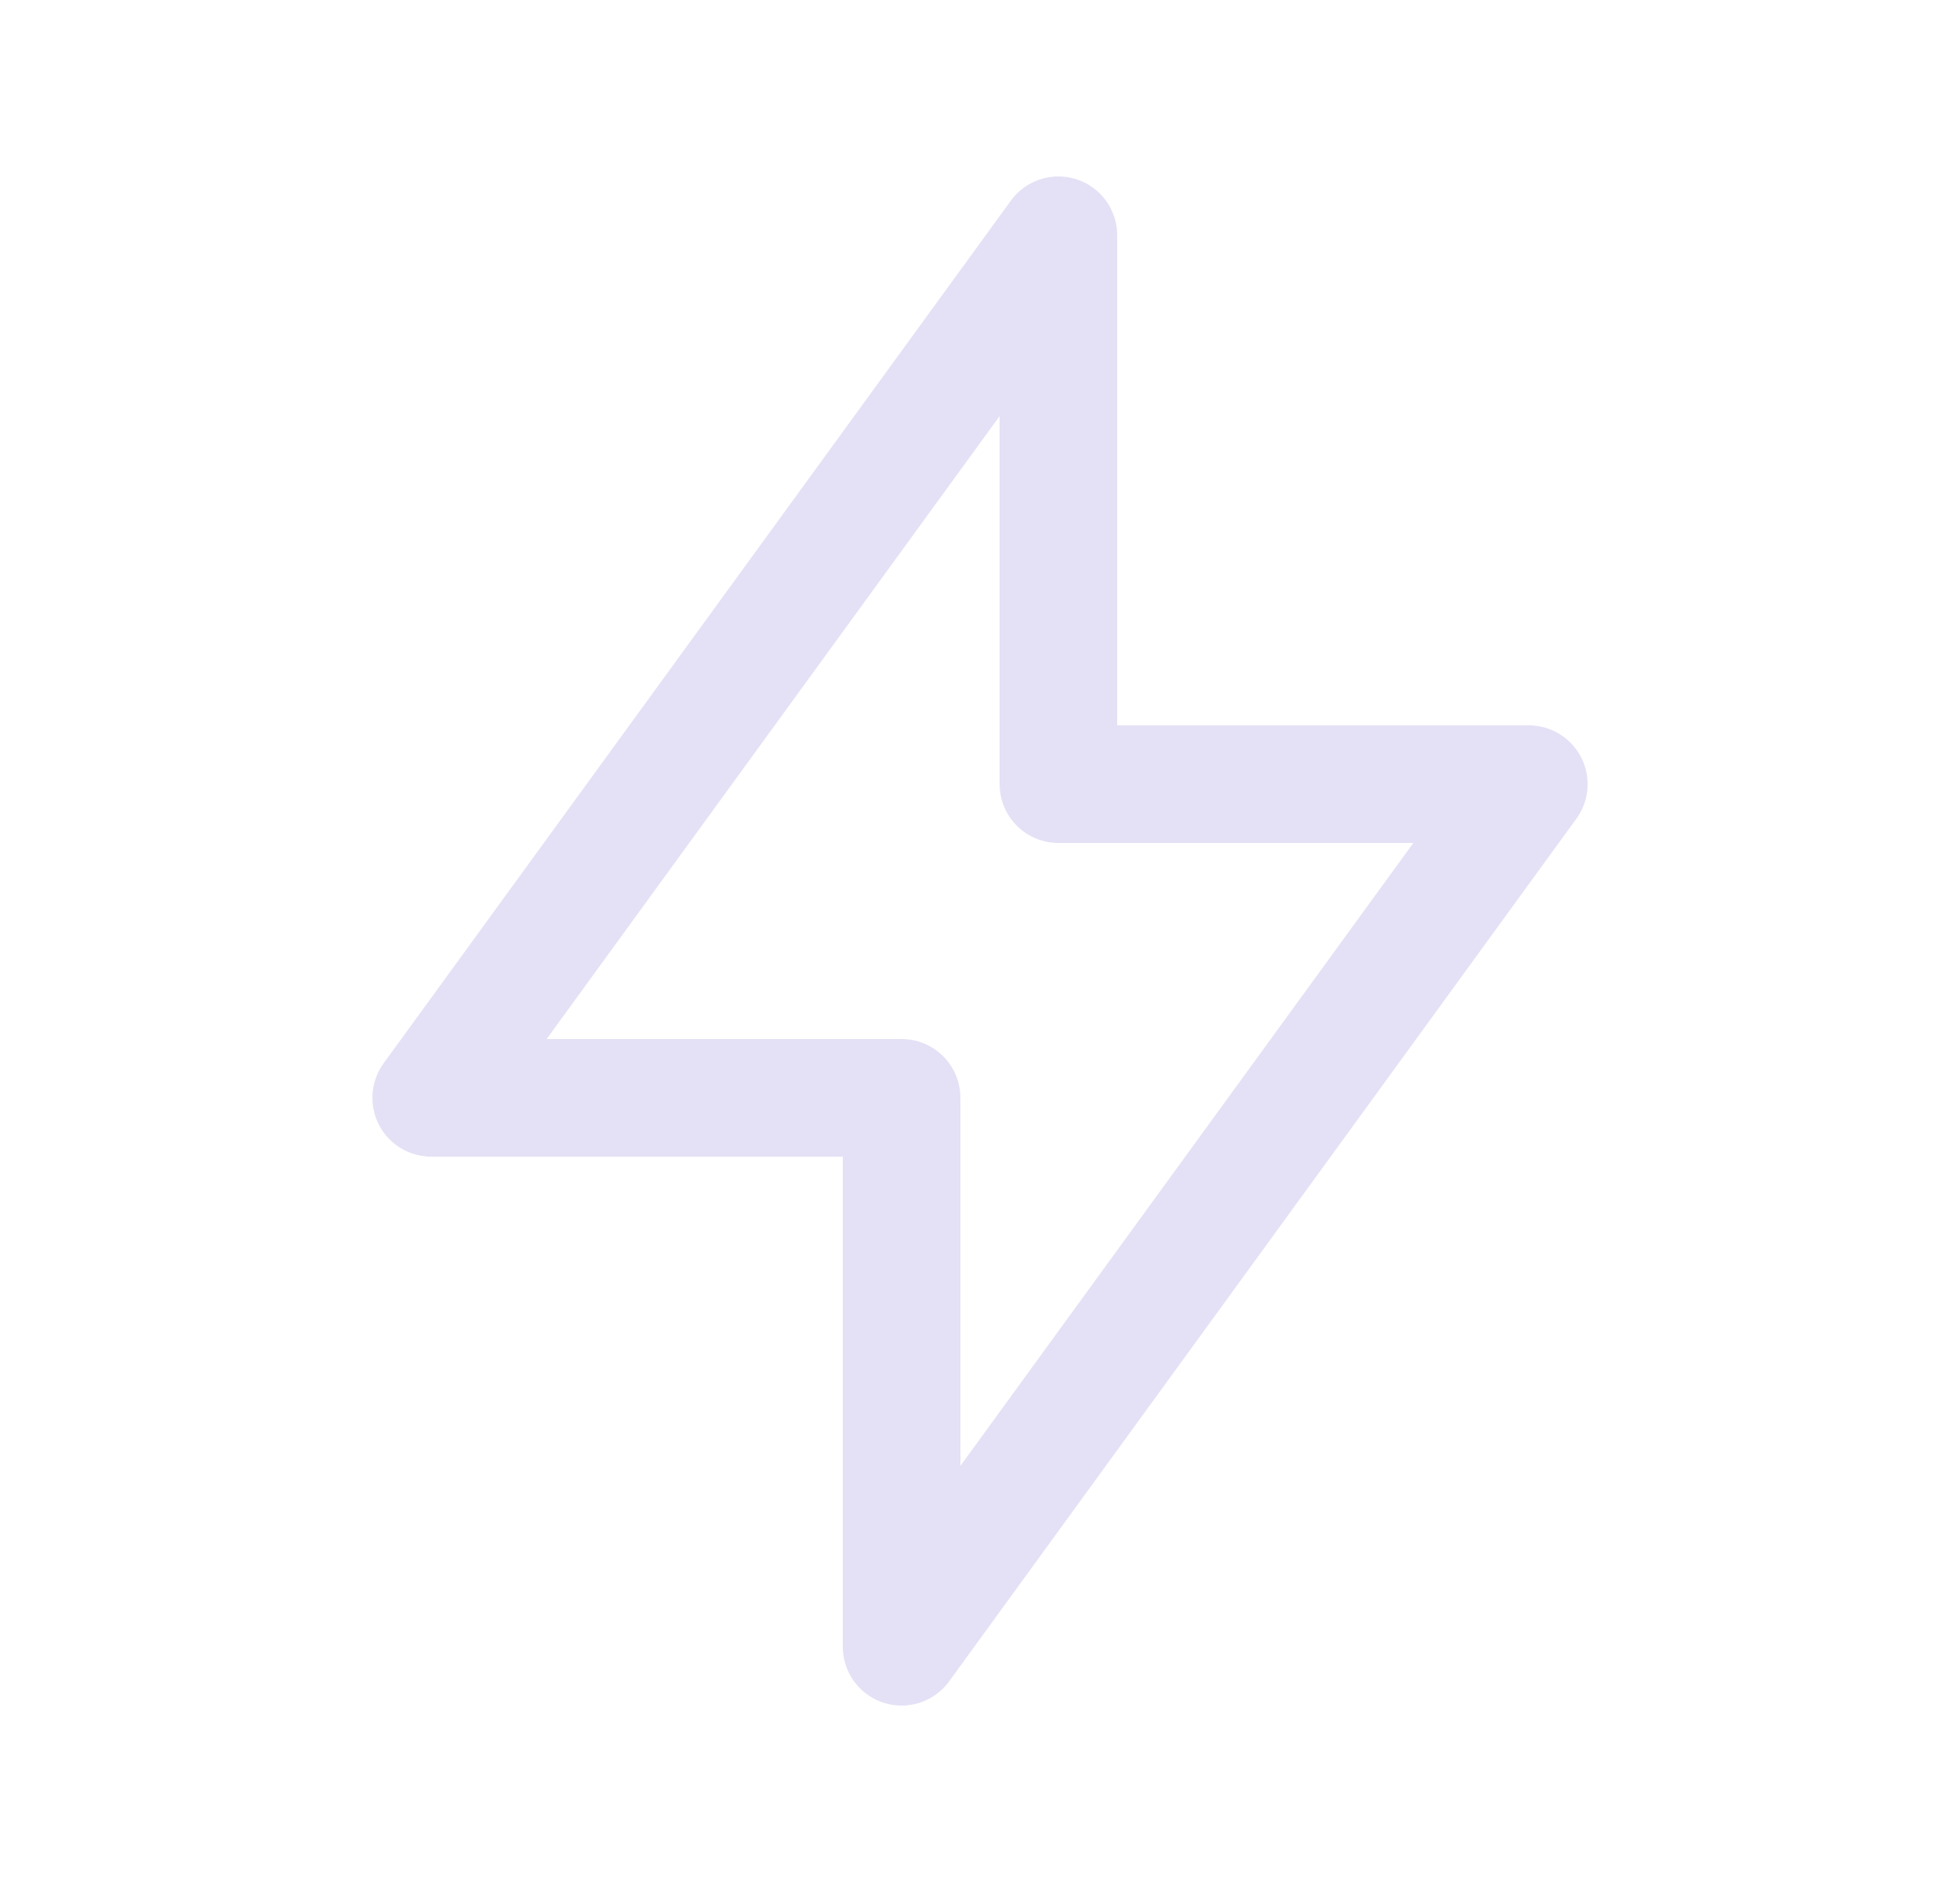 <svg width="25" height="24" viewBox="0 0 25 24" fill="none" xmlns="http://www.w3.org/2000/svg">
<path d="M13.5 3V10H19.5L11.5 21V14H5.5L13.5 3" stroke="#E1DEF5" stroke-opacity="0.9" stroke-width="1.5" stroke-linecap="round" stroke-linejoin="round"/>
</svg>
